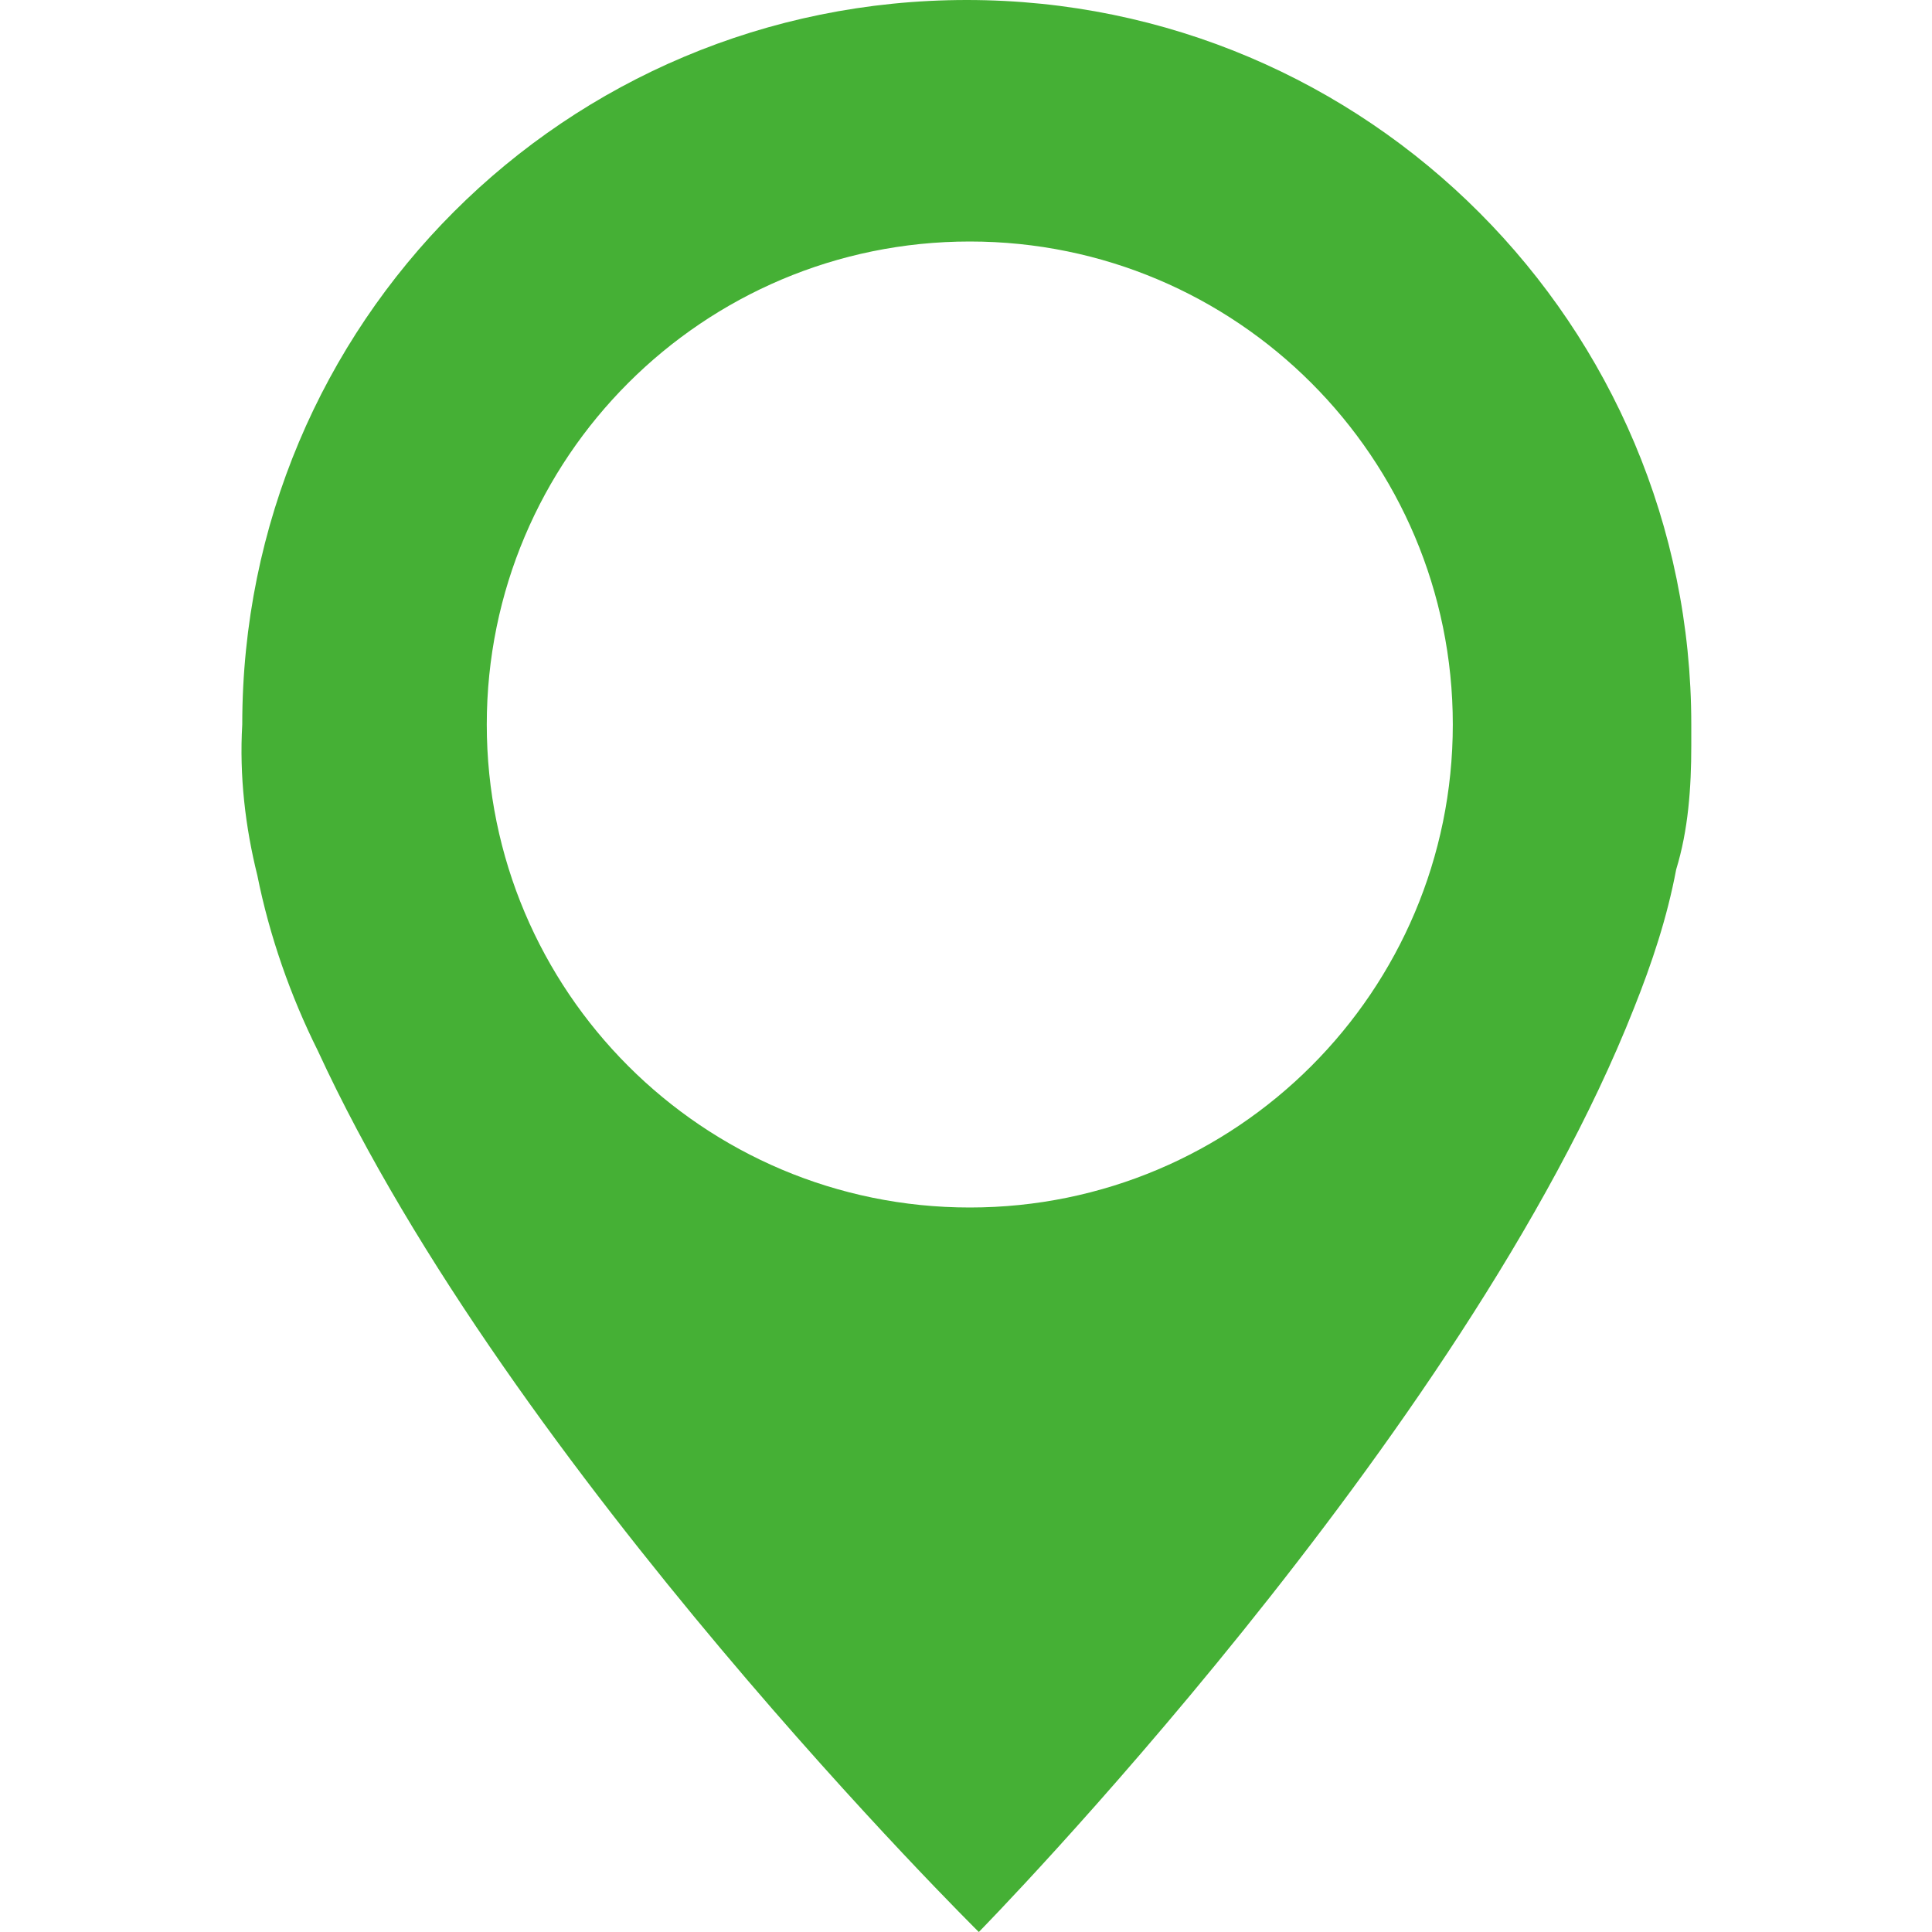<?xml version="1.0" encoding="UTF-8" standalone="no"?>
<svg width="64px" height="64px" viewBox="0 0 64 64" version="1.1" xmlns="http://www.w3.org/2000/svg" xmlns:xlink="http://www.w3.org/1999/xlink">
    <!-- Generator: Sketch 39.1 (31720) - http://www.bohemiancoding.com/sketch -->
    <title>icon-location-green</title>
    <desc>Created with Sketch.</desc>
    <defs></defs>
    <g id="cart/order/product" stroke="none" stroke-width="1" fill="none" fill-rule="evenodd">
        <g id="icon-location-green" fill="#45B035">
            <path d="M32.126,40 C23.288,40 16.125,32.837 16.125,24 C16.125,15.163 23.288,8 32.126,8 C40.962,8 48.126,15.163 48.126,24 C48.126,32.837 40.962,40 32.126,40 M32.026,0 C18.726,0 8.025,10.7 8.025,24 C7.926,25.7 8.126,27.4 8.525,29 C8.925,31 9.626,33 10.525,34.8 C16.925,48.7 32.425,64 32.425,64 C32.425,64 48.526,47.6 54.126,33.4 C54.725,31.9 55.225,30.4 55.526,28.8 C55.925,27.5 56.026,26.1 56.026,24.7 L56.026,24 C56.026,10.8 45.325,0 32.026,0" id="Fill-1"></path>
        </g>
    </g>
</svg>